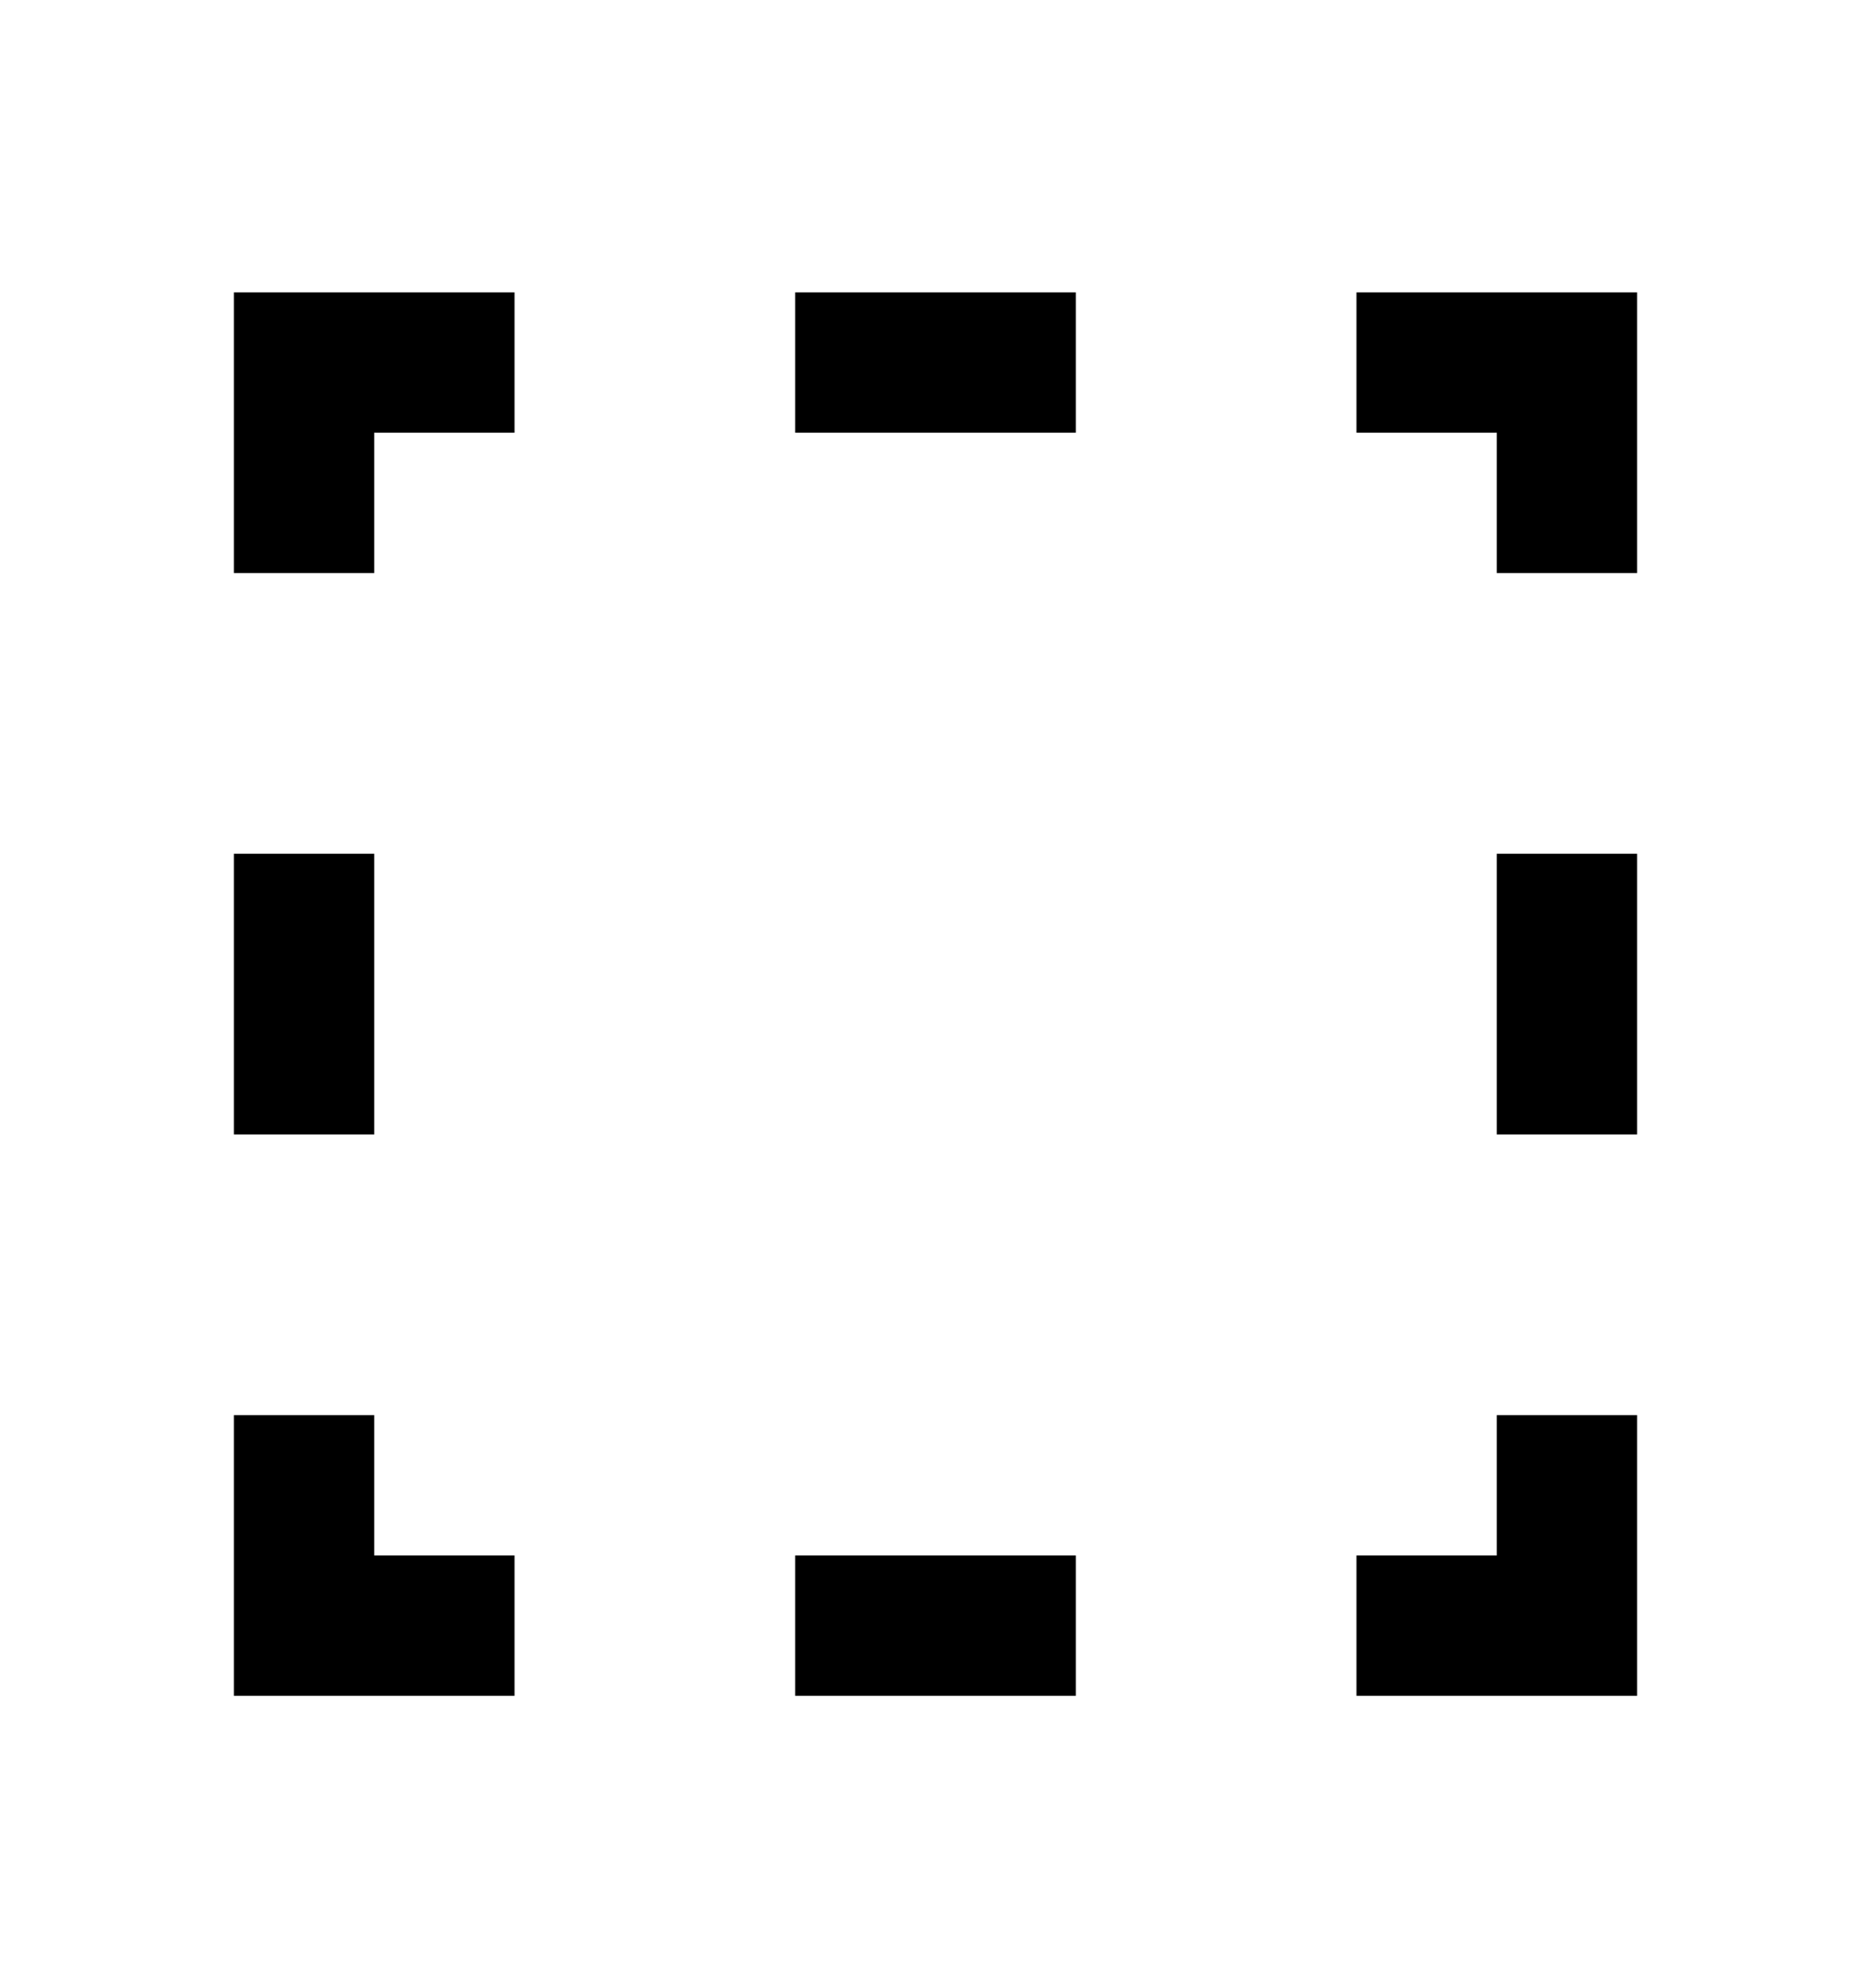 <svg width="16" height="17" viewBox="0 0 16 17" fill="none" xmlns="http://www.w3.org/2000/svg">
<path fill-rule="evenodd" clip-rule="evenodd" d="M2 2.5V2.5L4.4 2.5V3.7L3.2 3.7V4.9H2V3.7V2.5ZM11.6 3.7L12.8 3.7V4.9H14V2.5H14H12.8H11.6L11.6 3.7ZM3.2 13.3H4.4L4.4 14.5H3.2H2H2L2 12.1L3.2 12.1L3.2 13.3ZM12.8 12.1V13.3H11.6L11.6 14.5H14V14.5V13.3V12.1L12.8 12.1ZM6.8 3.7V2.5L9.2 2.5V3.7L6.8 3.7ZM14 7.3H12.8V9.7H14V7.3ZM3.2 9.7H2L2 7.3H3.2L3.2 9.7ZM9.2 14.5V13.3H6.8V14.5H9.2Z" fill="black"/>
</svg>
